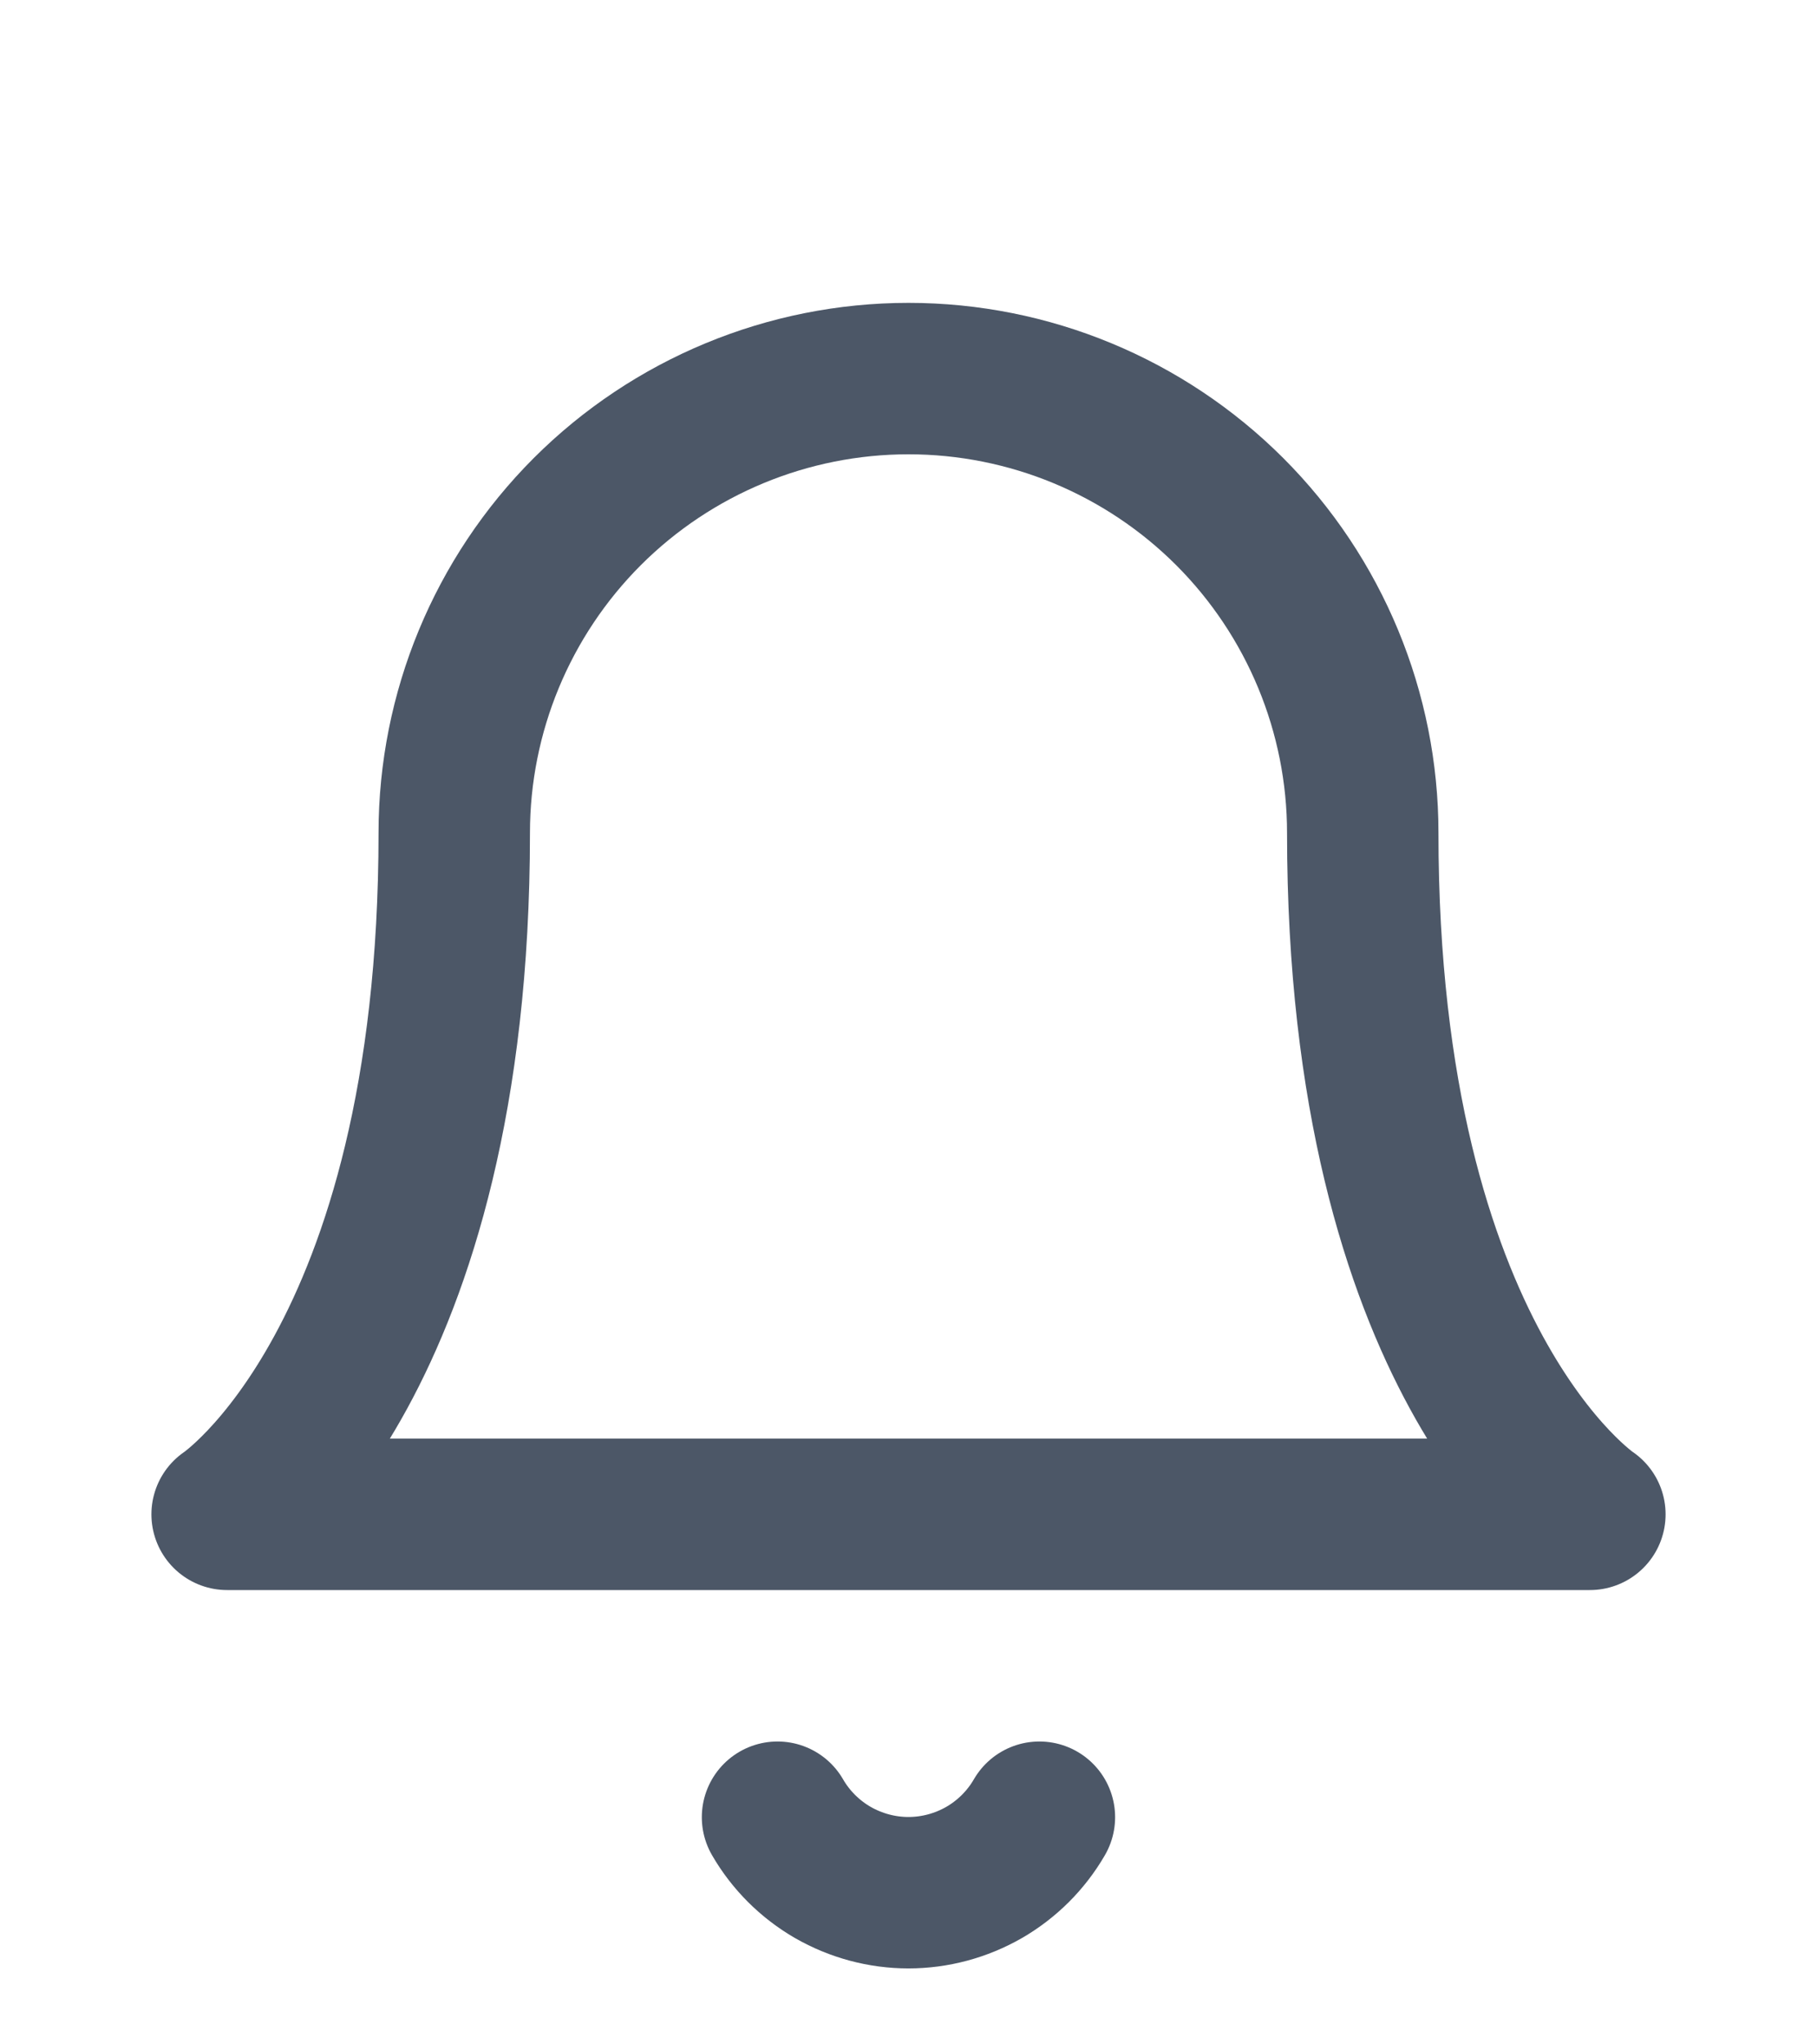 <svg xmlns="http://www.w3.org/2000/svg" width="24" height="27" viewBox="0 0 24 27" fill="none">
  <path d="M18 11C18 9.409 17.368 7.883 16.243 6.757C15.117 5.632 13.591 5 12 5C10.409 5 8.883 5.632 7.757 6.757C6.632 7.883 6 9.409 6 11C6 18 3 20 3 20H21C21 20 18 18 18 11Z" stroke="#4C5767" stroke-width="2" stroke-linecap="round" stroke-linejoin="round"/>
  <path d="M13.729 24C13.554 24.303 13.301 24.555 12.998 24.73C12.694 24.904 12.35 24.997 11.999 24.997C11.649 24.997 11.305 24.904 11.001 24.73C10.698 24.555 10.445 24.303 10.27 24" stroke="#4C5767" stroke-width="2" stroke-linecap="round" stroke-linejoin="round"/>
</svg>